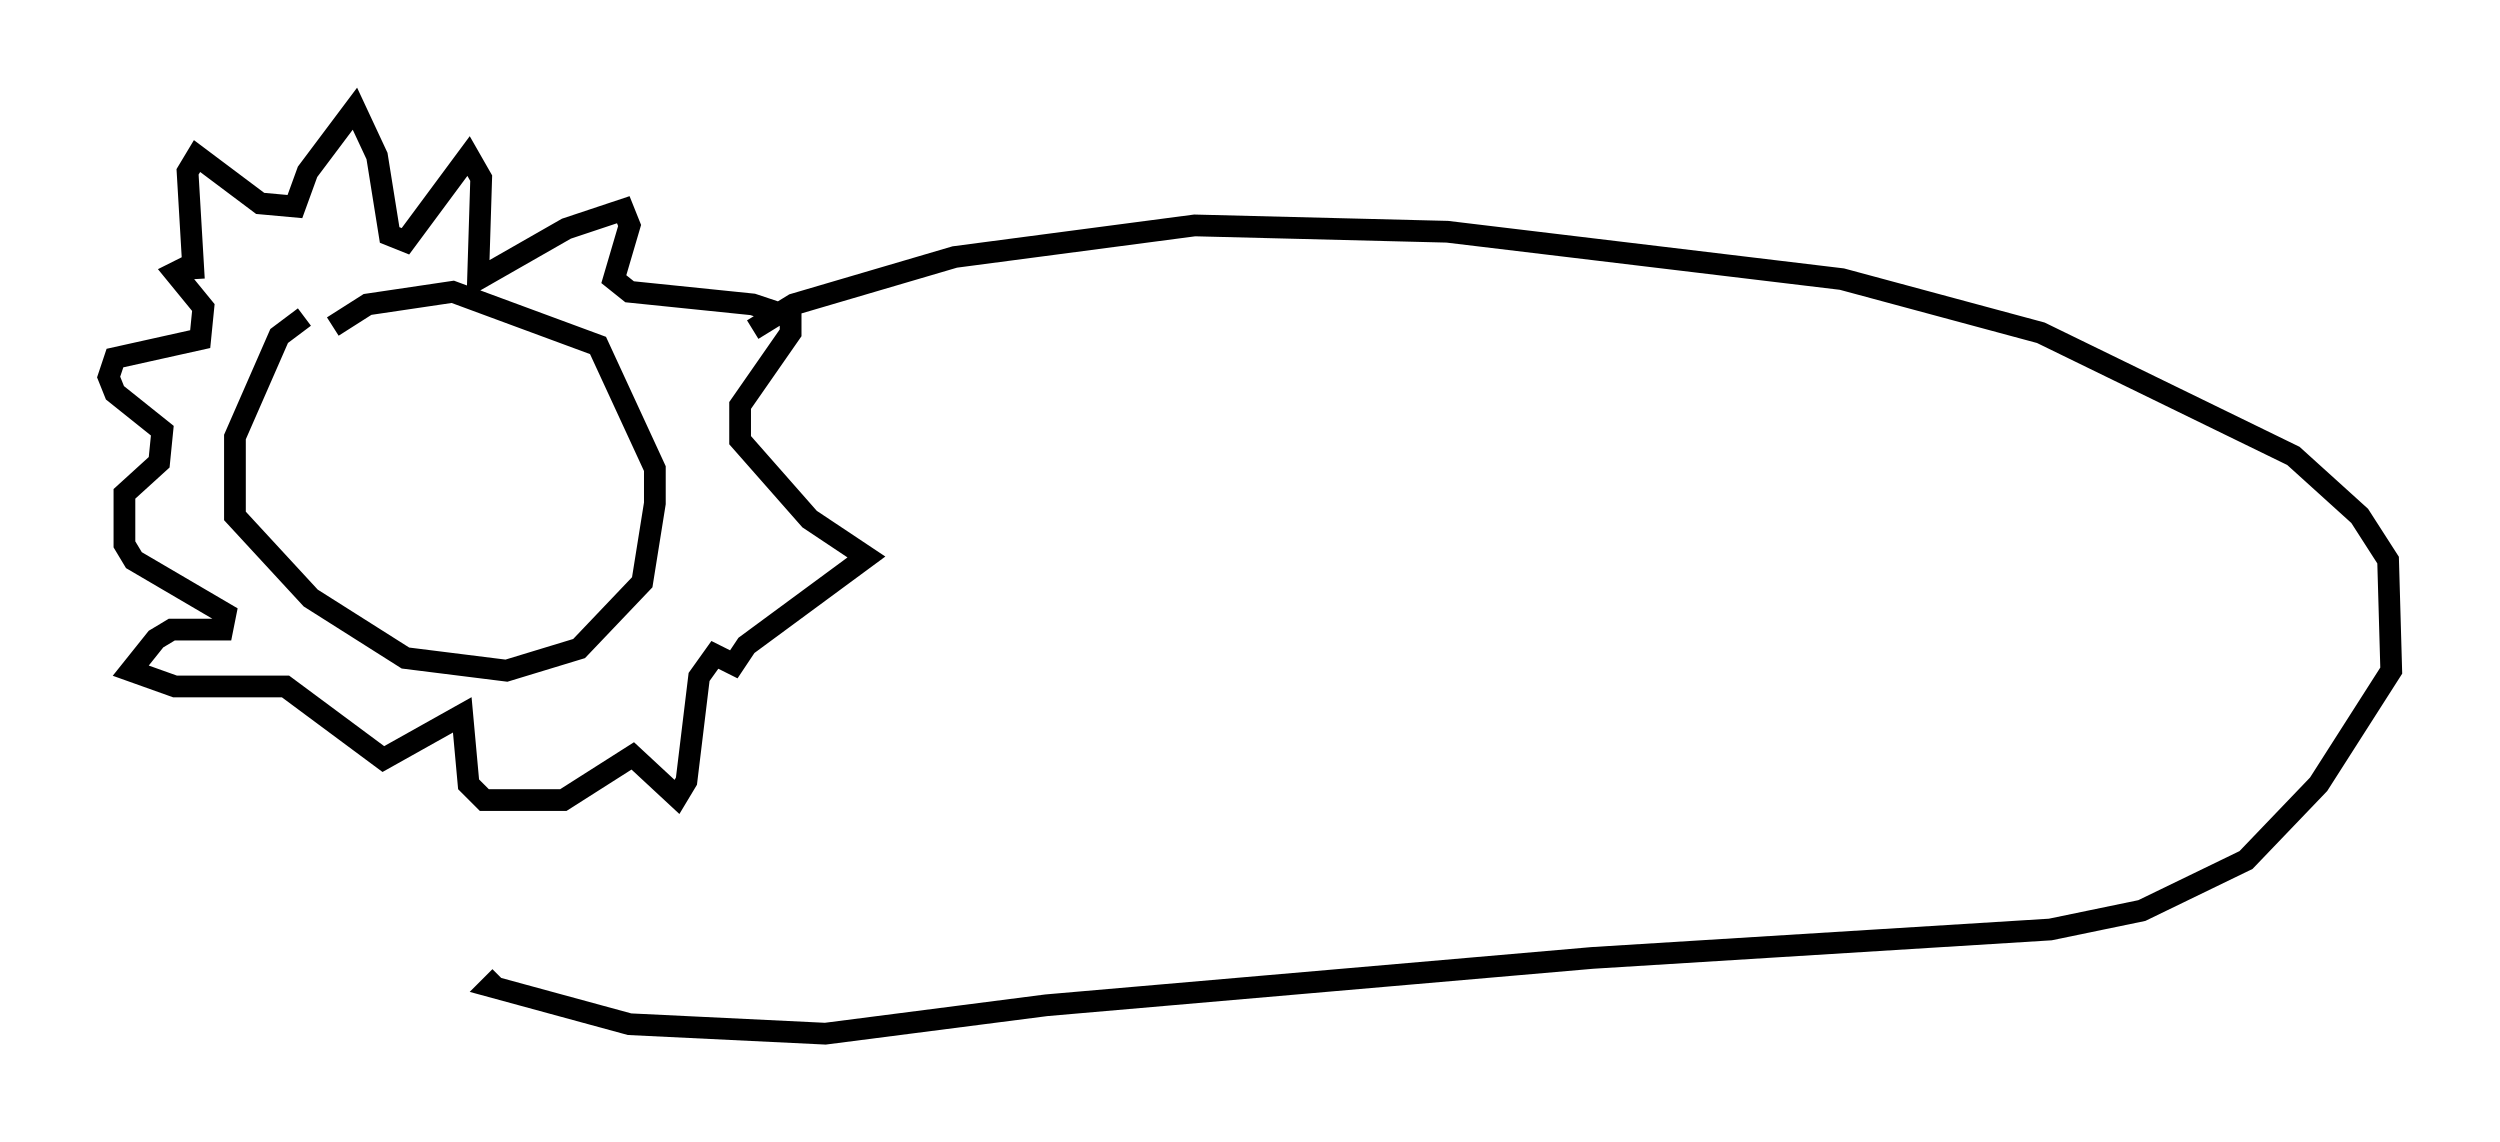 <?xml version="1.0" encoding="utf-8" ?>
<svg baseProfile="full" height="52.559" version="1.1" width="115.017" xmlns="http://www.w3.org/2000/svg" xmlns:ev="http://www.w3.org/2001/xml-events" xmlns:xlink="http://www.w3.org/1999/xlink"><defs /><rect fill="white" height="52.559" width="115.017" x="0" y="0" /><path d="M16.765, 13.86 m-2.76, 0.726 l-1.162, 0.872 -2.034, 4.648 l0.0, 3.631 3.486, 3.777 l4.358, 2.76 4.648, 0.581 l3.341, -1.017 2.905, -3.05 l0.581, -3.631 0.0, -1.598 l-2.615, -5.665 -6.682, -2.469 l-3.922, 0.581 -1.598, 1.017 m-6.391, -2.179 l-0.291, -4.939 0.436, -0.726 l2.905, 2.179 1.598, 0.145 l0.581, -1.598 2.179, -2.905 l1.017, 2.179 0.581, 3.631 l0.726, 0.291 2.905, -3.922 l0.581, 1.017 -0.145, 4.648 l4.067, -2.324 2.615, -0.872 l0.291, 0.726 -0.726, 2.469 l0.726, 0.581 5.665, 0.581 l1.743, 0.581 0.0, 0.726 l-2.324, 3.341 0.0, 1.598 l3.196, 3.631 2.615, 1.743 l-5.52, 4.067 -0.581, 0.872 l-0.872, -0.436 -0.726, 1.017 l-0.581, 4.793 -0.436, 0.726 l-2.034, -1.888 -3.196, 2.034 l-3.631, 0.0 -0.726, -0.726 l-0.291, -3.196 -3.631, 2.034 l-4.503, -3.341 -5.084, 0.0 l-2.034, -0.726 1.162, -1.453 l0.726, -0.436 2.324, 0.0 l0.145, -0.726 -4.212, -2.469 l-0.436, -0.726 0.0, -2.324 l1.598, -1.453 0.145, -1.453 l-2.179, -1.743 -0.291, -0.726 l0.291, -0.872 3.922, -0.872 l0.145, -1.453 -1.307, -1.598 l0.581, -0.291 m26, 2.905 l1.888, -1.162 7.408, -2.179 l11.039, -1.453 11.62, 0.291 l18.156, 2.179 9.151, 2.469 l11.62, 5.665 3.05, 2.76 l1.307, 2.034 0.145, 5.084 l-3.341, 5.229 -3.341, 3.486 l-4.793, 2.324 -4.212, 0.872 l-21.061, 1.307 -25.128, 2.179 l-10.168, 1.307 -9.006, -0.436 l-6.391, -1.743 0.436, -0.436 " fill="none" stroke="black" stroke-width="1" /></svg>